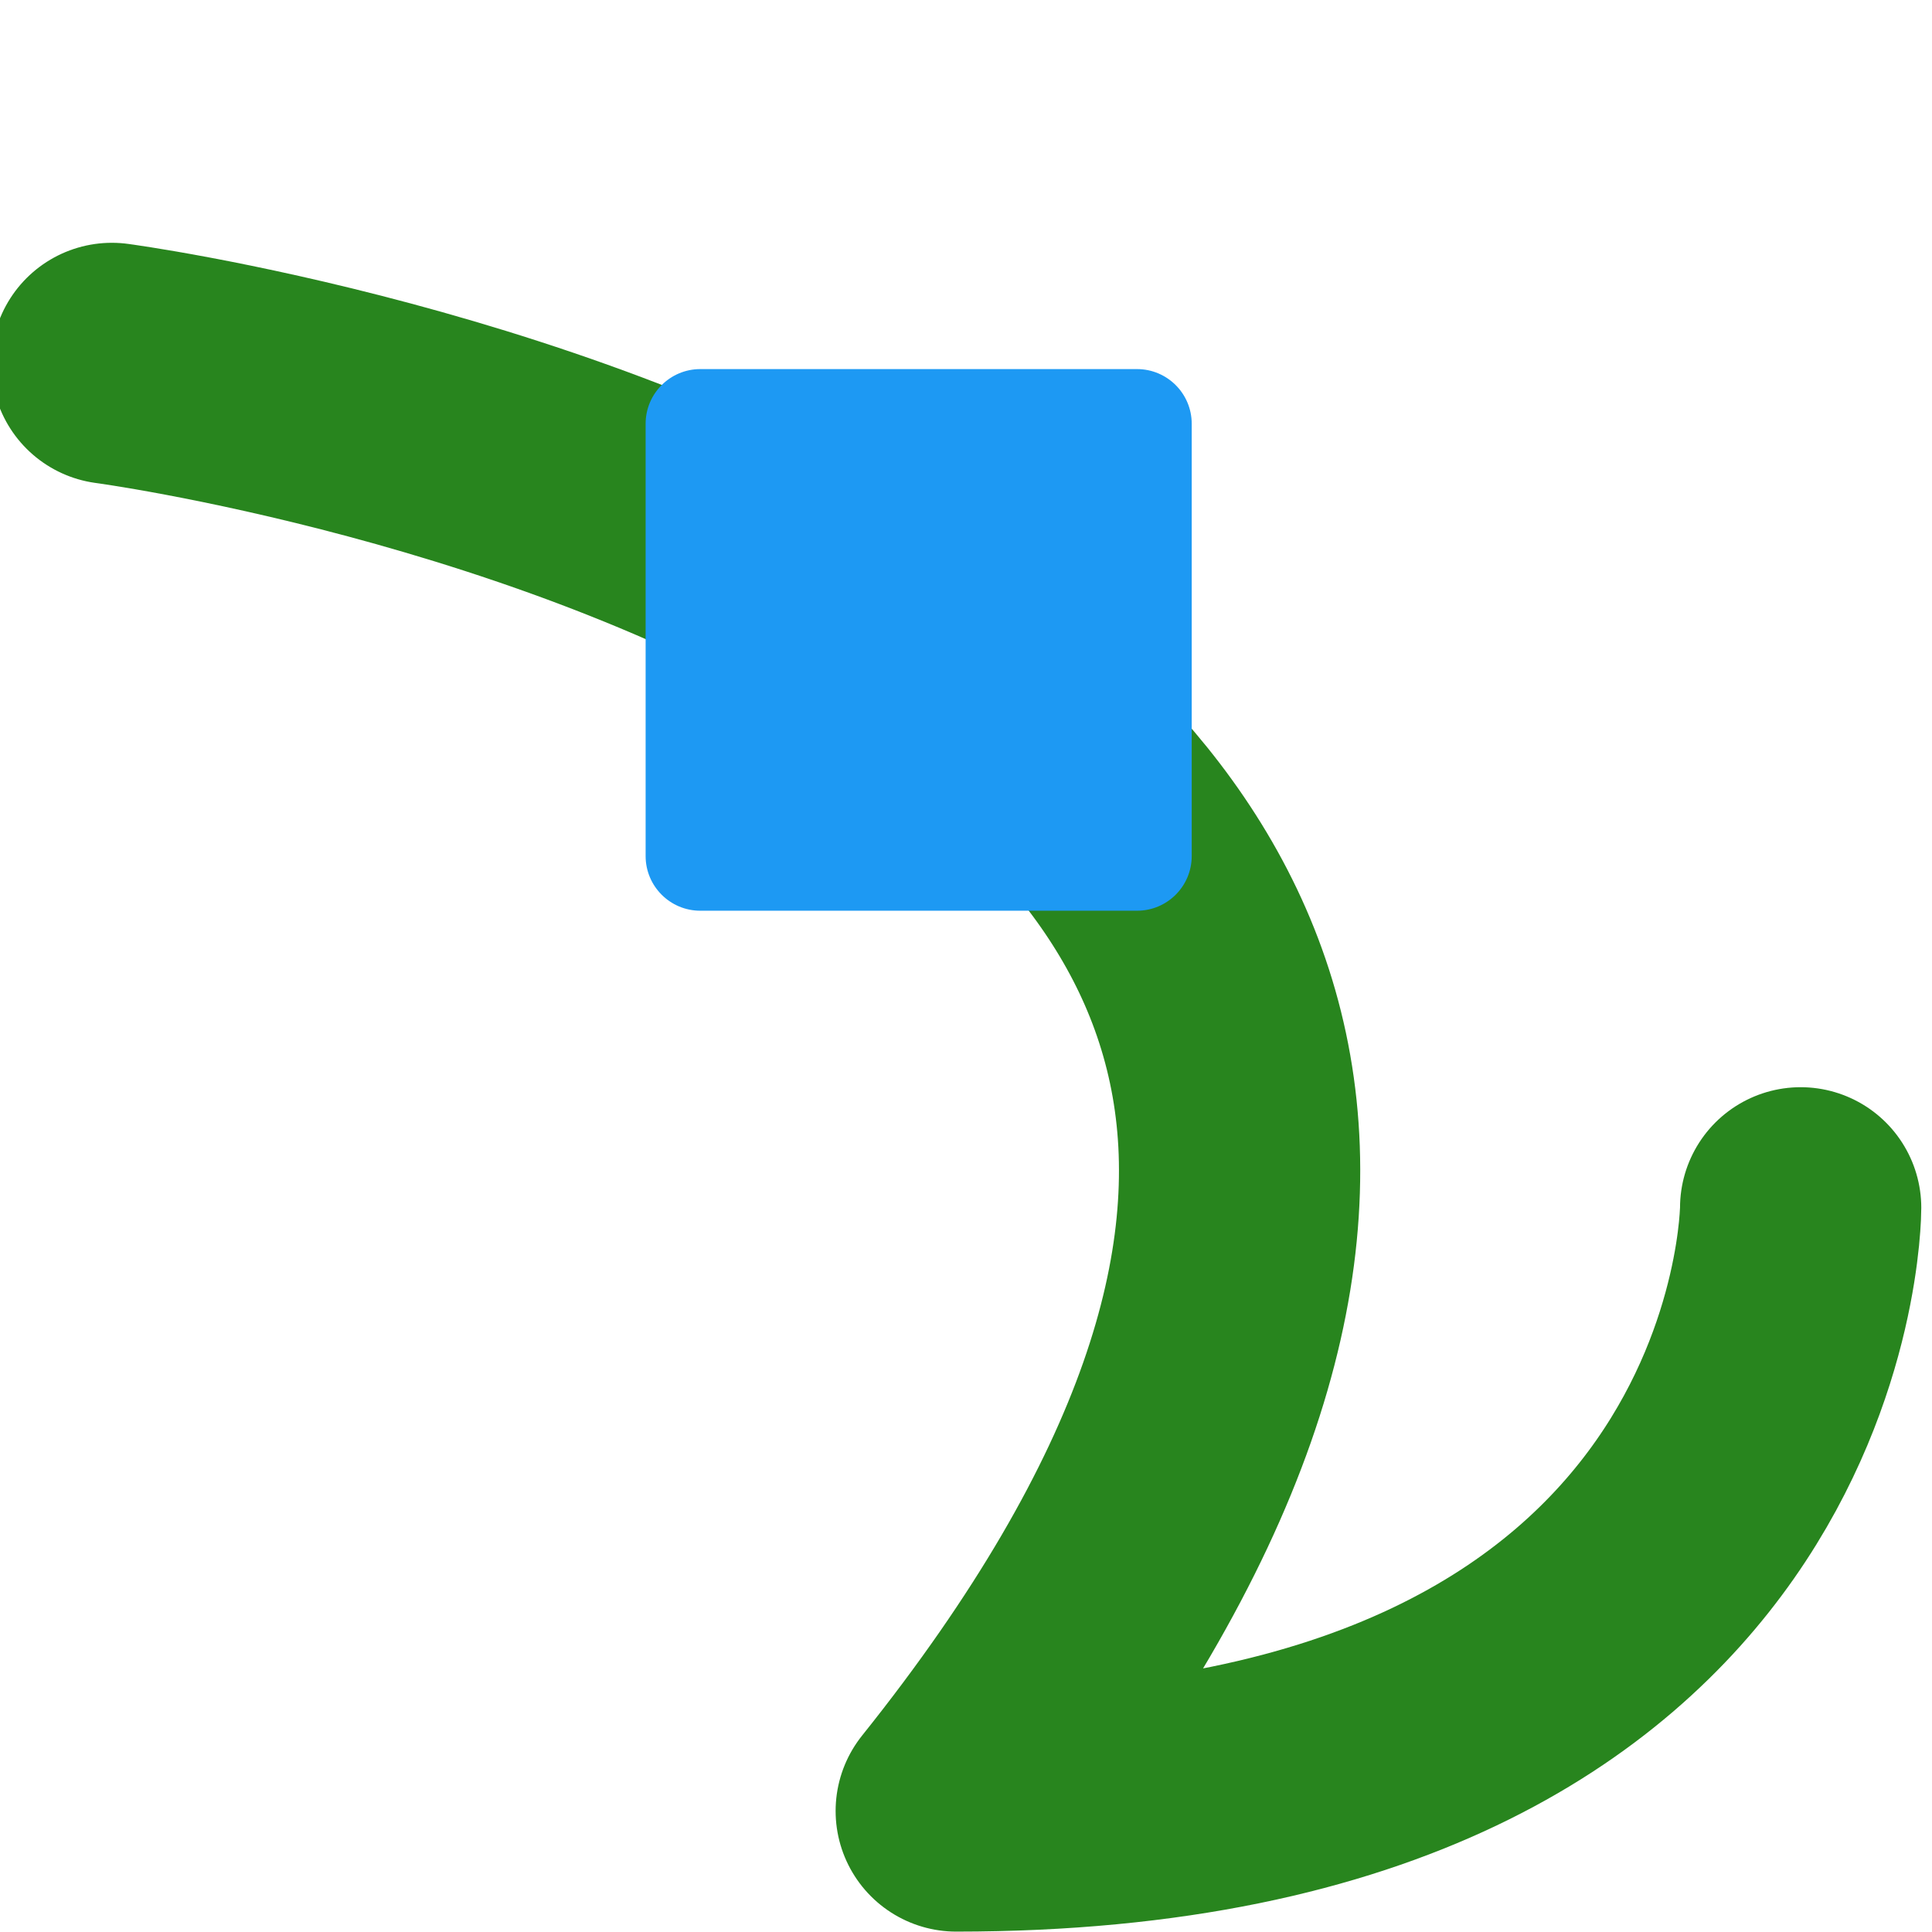 <svg height="16" viewBox="0 0 16 16" width="16" xmlns="http://www.w3.org/2000/svg"><g transform="matrix(.999 0 0 .999 -774.078 -8.25)"><path d="m789.78 18.271s0 5-7 5c4-5 2.25-8-.5-9.75s-6.5-2.25-6.5-2.25" style="fill:none;stroke:#28851e;stroke-width:2;stroke-linecap:round;stroke-linejoin:round;stroke-miterlimit:0;stroke-opacity:.996"/><path d="m780.205 15.355c-0.0.25.203.453.453.453h3.621c.25 0.0.453-.203.453-.453v-3.584c0-.25-.203-.453-.453-.453h-3.621c-.25-0-.453.203-.453.453z" fill="#1d99f3" fill-rule="evenodd"/></g></svg>
